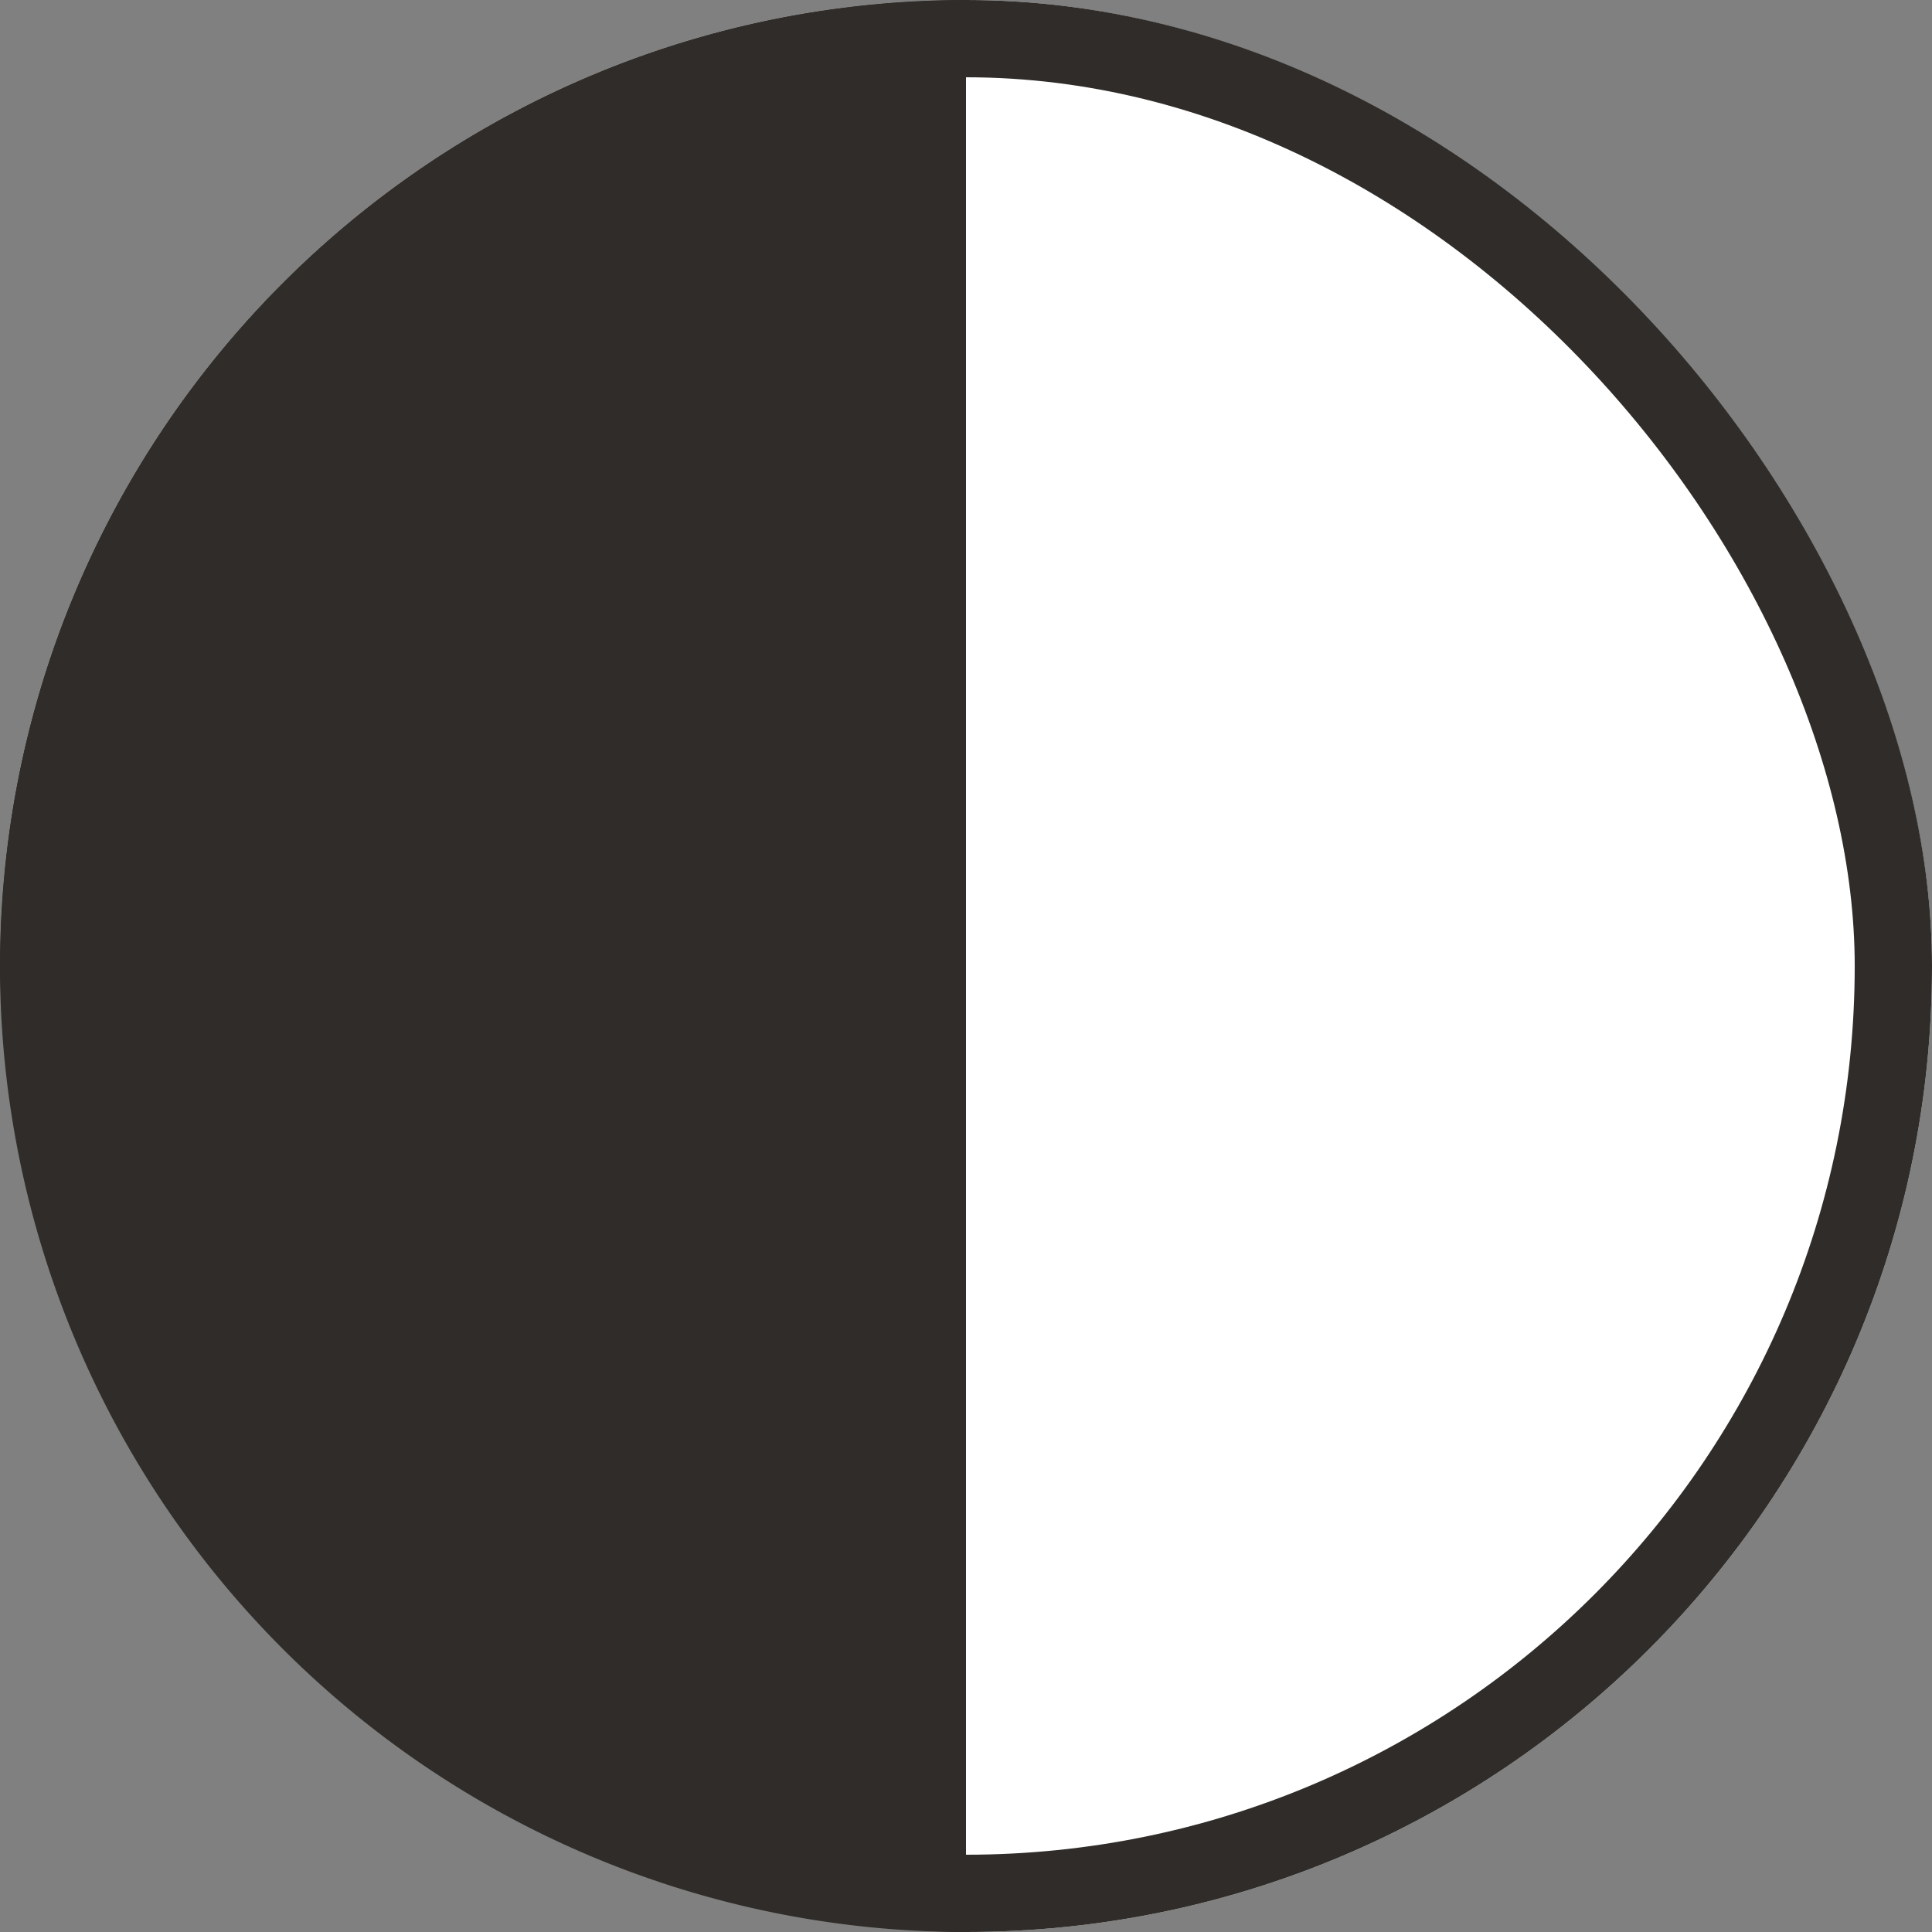 <svg xmlns="http://www.w3.org/2000/svg" viewBox="3256 141 25 25"><rect x="3256" y="141" width="25" height="25" fill="#808080" stroke="none"/><defs><style>.a{fill:#fff;stroke:#2f2c29;}.b{fill:#2f2c29;}.c{stroke:none;}.d{fill:none;}</style></defs><g transform="translate(1514 5)"><g class="a" transform="translate(1742 136)"><rect class="c" width="25" height="25" rx="12.5"/><rect class="d" x="0.5" y="0.5" width="24" height="24" rx="12"/></g><path class="b" d="M12.5,0V25a12.5,12.5,0,0,1,0-25Z" transform="translate(1742 136)"/></g></svg>